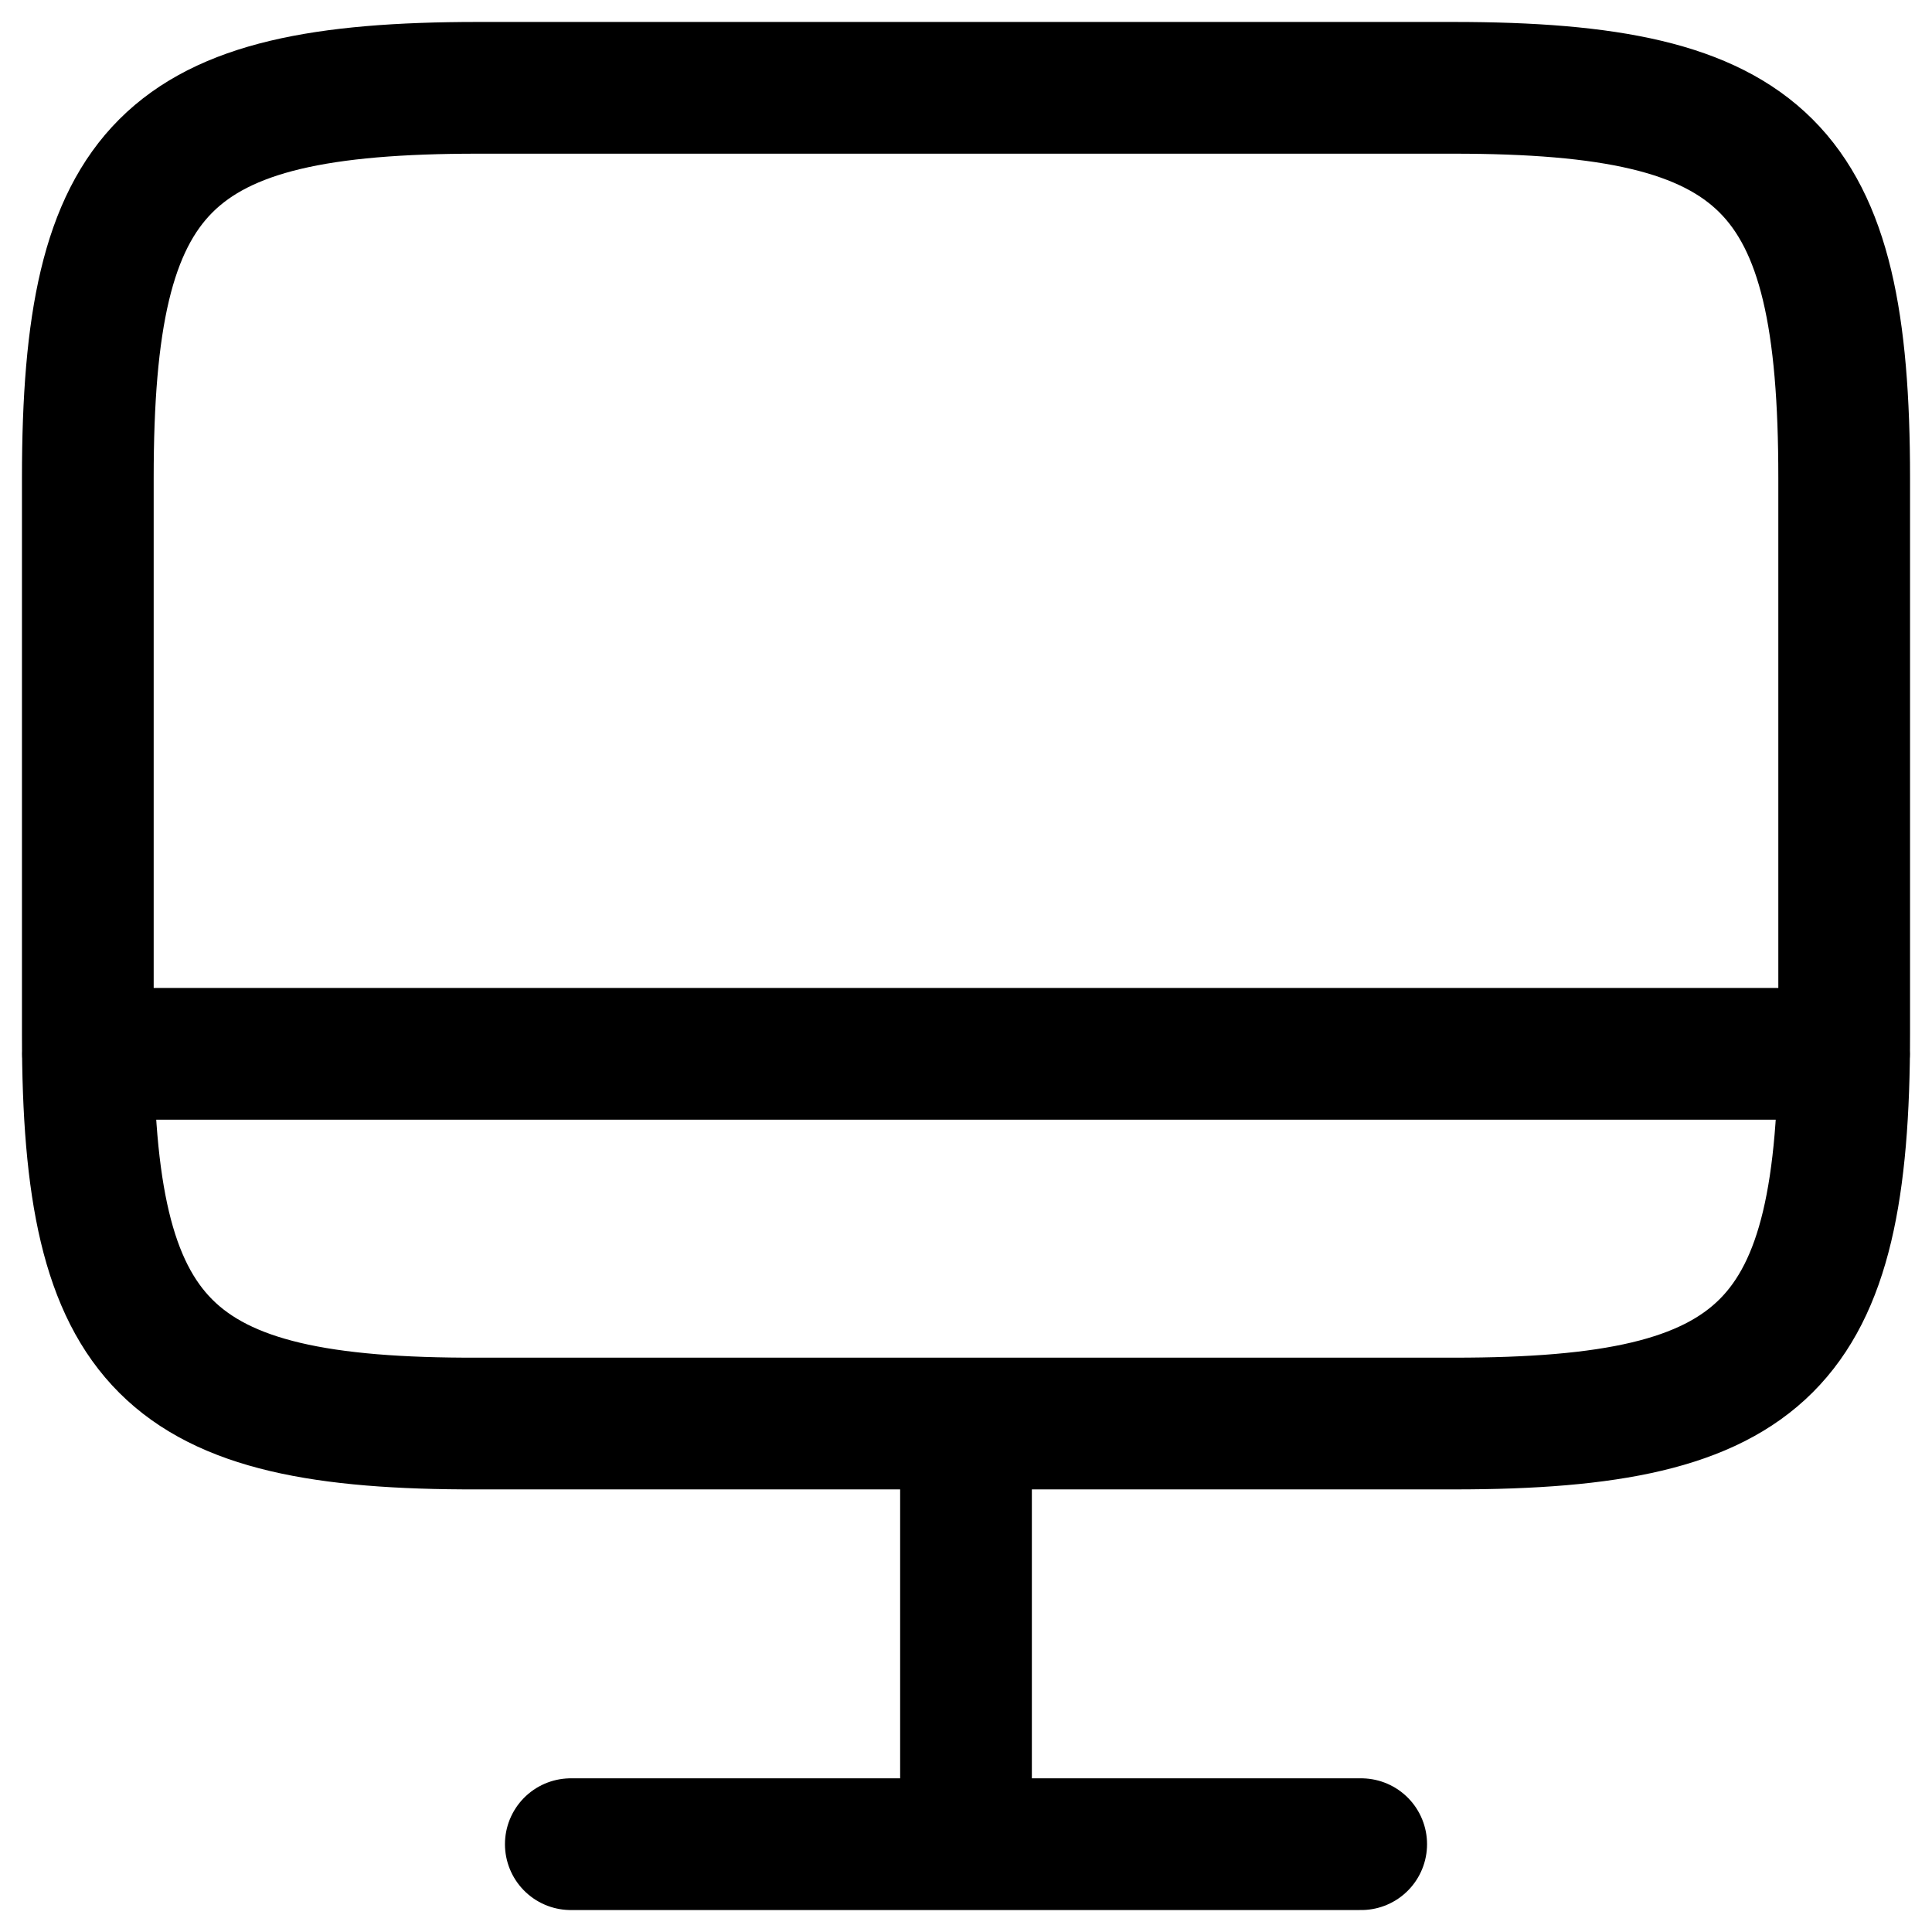<svg width="22" height="22" viewBox="0 0 22 22" fill="none" xmlns="http://www.w3.org/2000/svg">
<path d="M11 16.22V21M1 12H21M6.5 21H15.5M5.44 1H16.55C20.11 1 21 1.89 21 5.44V11.77C21 15.33 20.11 16.21 16.56 16.21H5.44C1.89 16.22 1 15.33 1 11.78V5.44C1 1.89 1.89 1 5.44 1Z" stroke="black" stroke-width="1.5" stroke-linecap="round" stroke-linejoin="round"/>
</svg>

